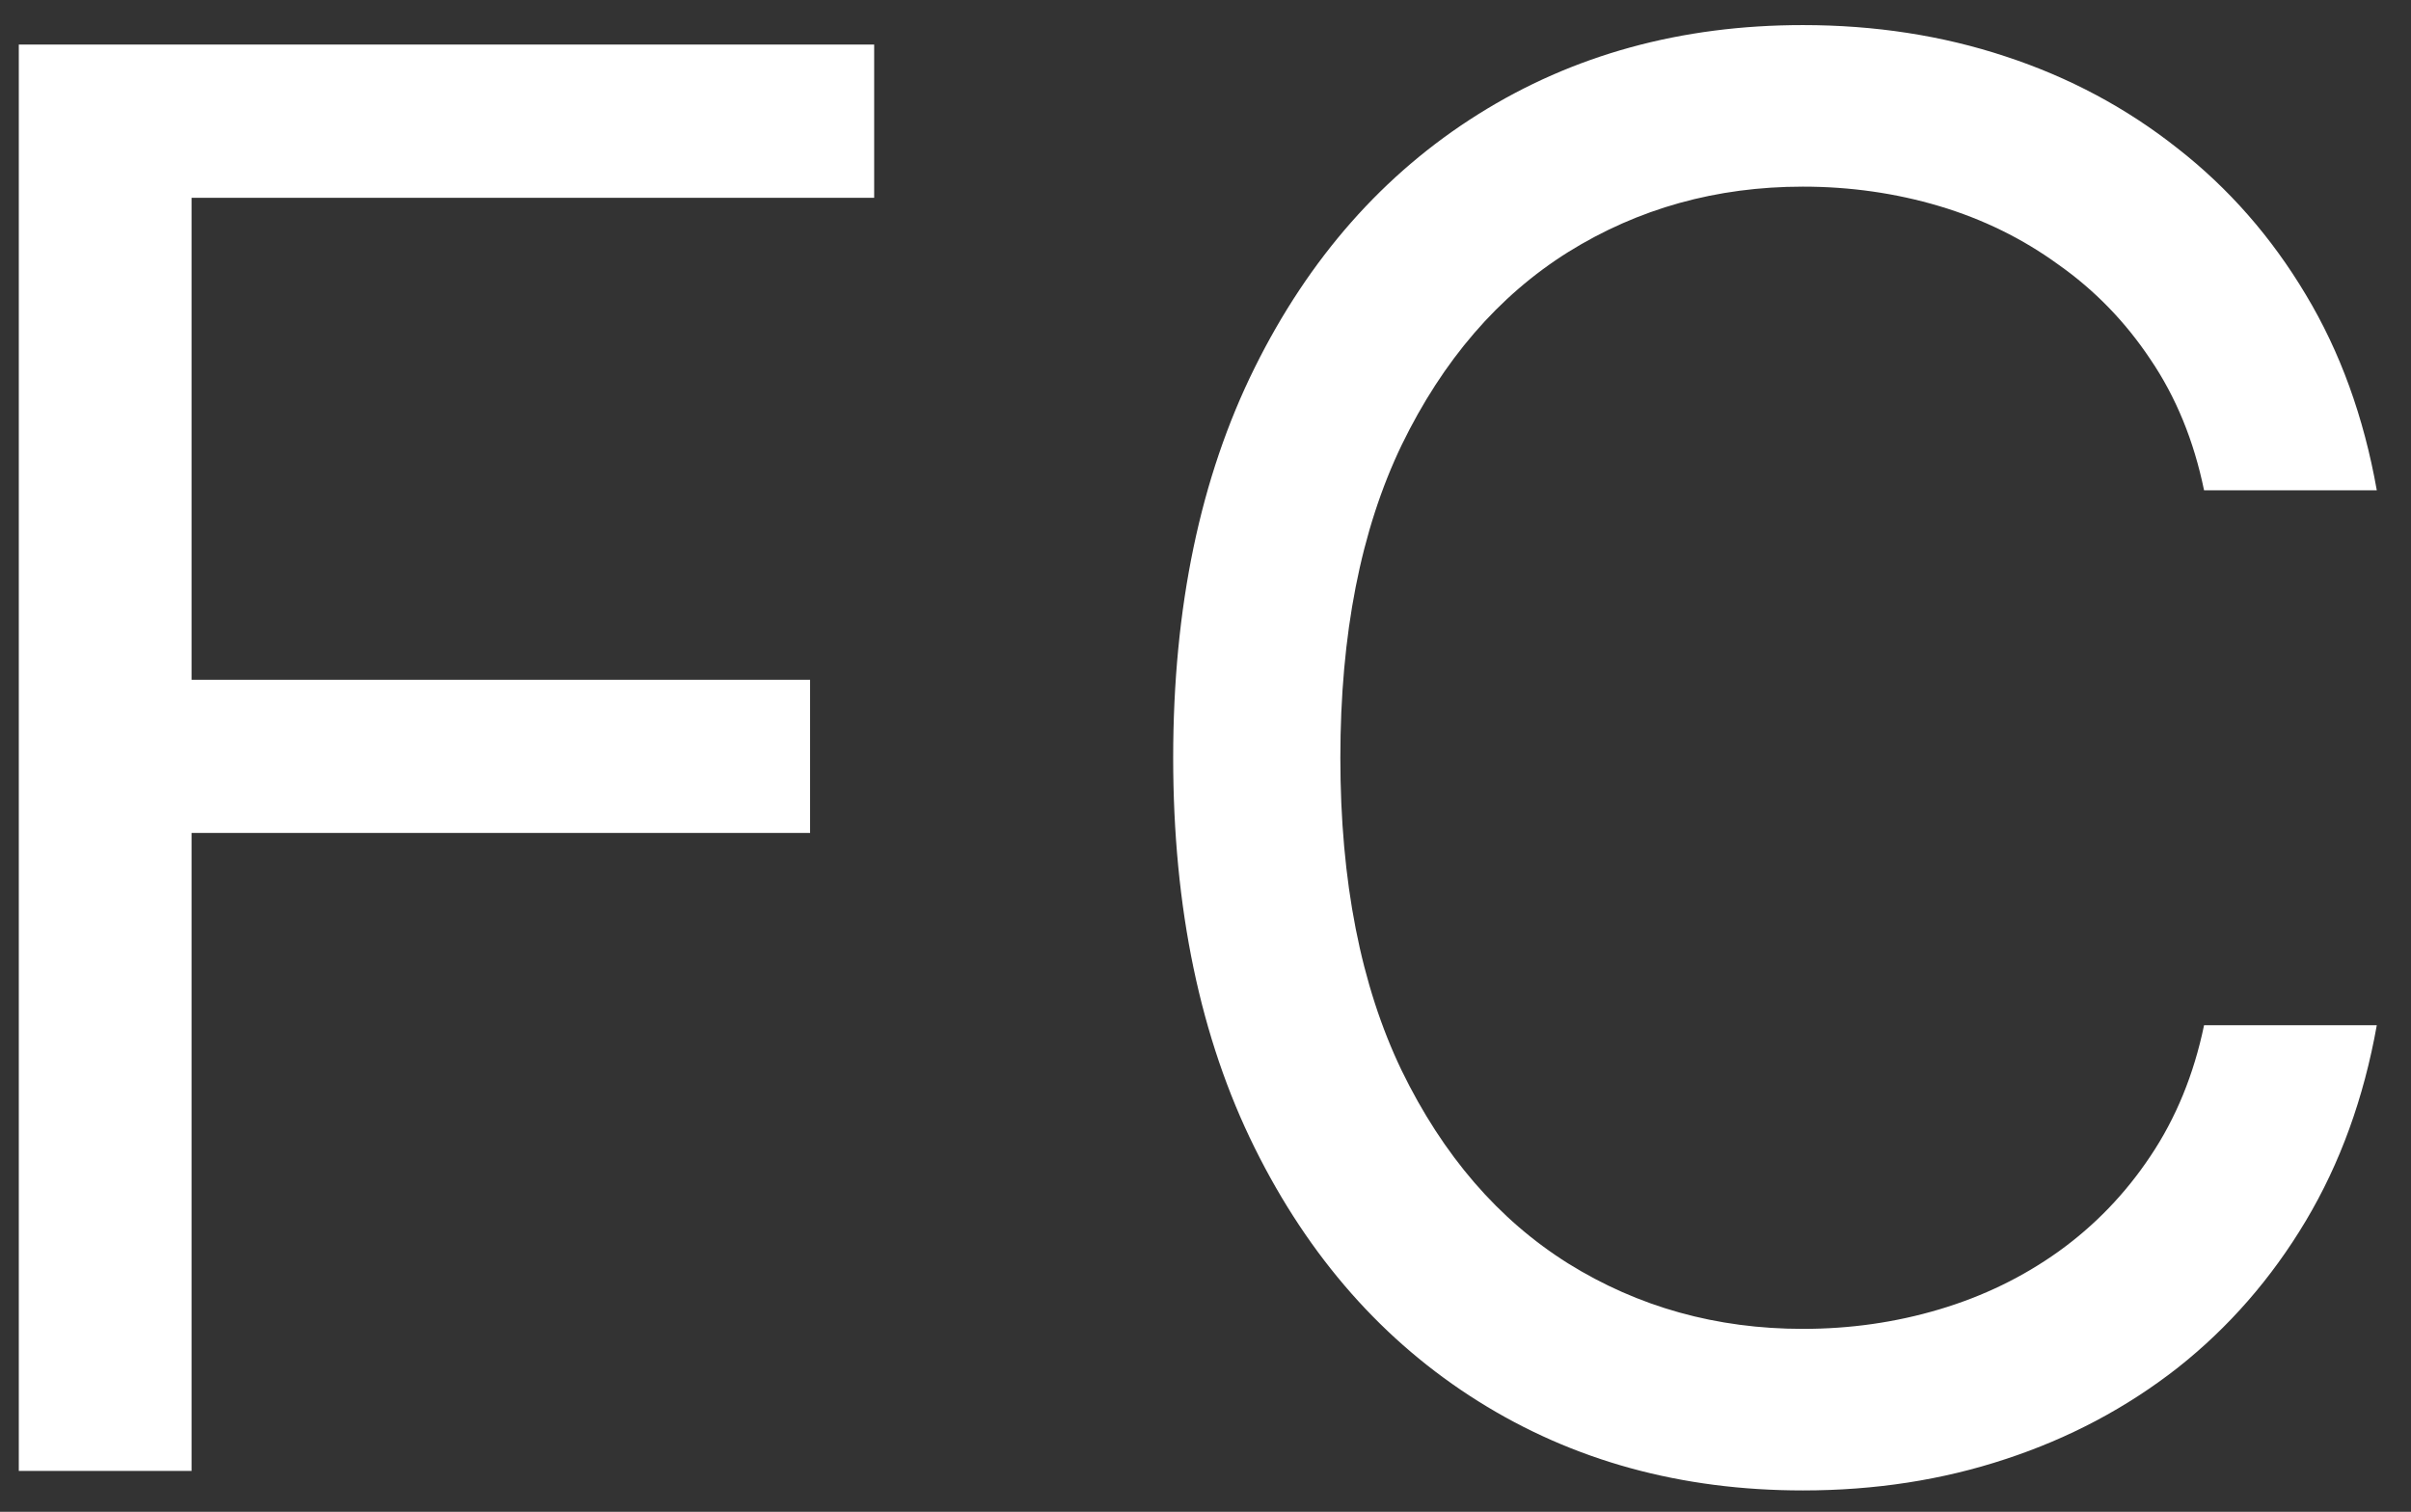 <svg width="59" height="37" viewBox="0 0 59 37" fill="none" xmlns="http://www.w3.org/2000/svg">
<rect x="0" y="0" width="59" height="37" fill="#333333" stroke="none"/>
<path d="M0.46 36V1.091H21.392V4.841H4.688V16.636H19.824V20.386H4.688V36H0.46ZM58.163 12H53.936C53.686 10.784 53.248 9.716 52.623 8.795C52.01 7.875 51.26 7.102 50.373 6.477C49.498 5.841 48.527 5.364 47.459 5.045C46.391 4.727 45.277 4.568 44.118 4.568C42.004 4.568 40.089 5.102 38.373 6.17C36.669 7.239 35.311 8.812 34.3 10.892C33.3 12.972 32.8 15.523 32.8 18.546C32.8 21.568 33.3 24.119 34.3 26.199C35.311 28.278 36.669 29.852 38.373 30.921C40.089 31.989 42.004 32.523 44.118 32.523C45.277 32.523 46.391 32.364 47.459 32.045C48.527 31.727 49.498 31.256 50.373 30.631C51.26 29.994 52.01 29.216 52.623 28.296C53.248 27.364 53.686 26.296 53.936 25.091H58.163C57.845 26.875 57.266 28.472 56.425 29.881C55.584 31.29 54.538 32.489 53.288 33.477C52.038 34.455 50.635 35.199 49.078 35.71C47.532 36.222 45.879 36.477 44.118 36.477C41.141 36.477 38.493 35.75 36.175 34.295C33.856 32.841 32.032 30.773 30.703 28.091C29.373 25.409 28.709 22.227 28.709 18.546C28.709 14.864 29.373 11.682 30.703 9C32.032 6.318 33.856 4.25 36.175 2.795C38.493 1.341 41.141 0.614 44.118 0.614C45.879 0.614 47.532 0.869 49.078 1.381C50.635 1.892 52.038 2.642 53.288 3.631C54.538 4.608 55.584 5.801 56.425 7.21C57.266 8.608 57.845 10.204 58.163 12Z" fill="white"/>
</svg>
